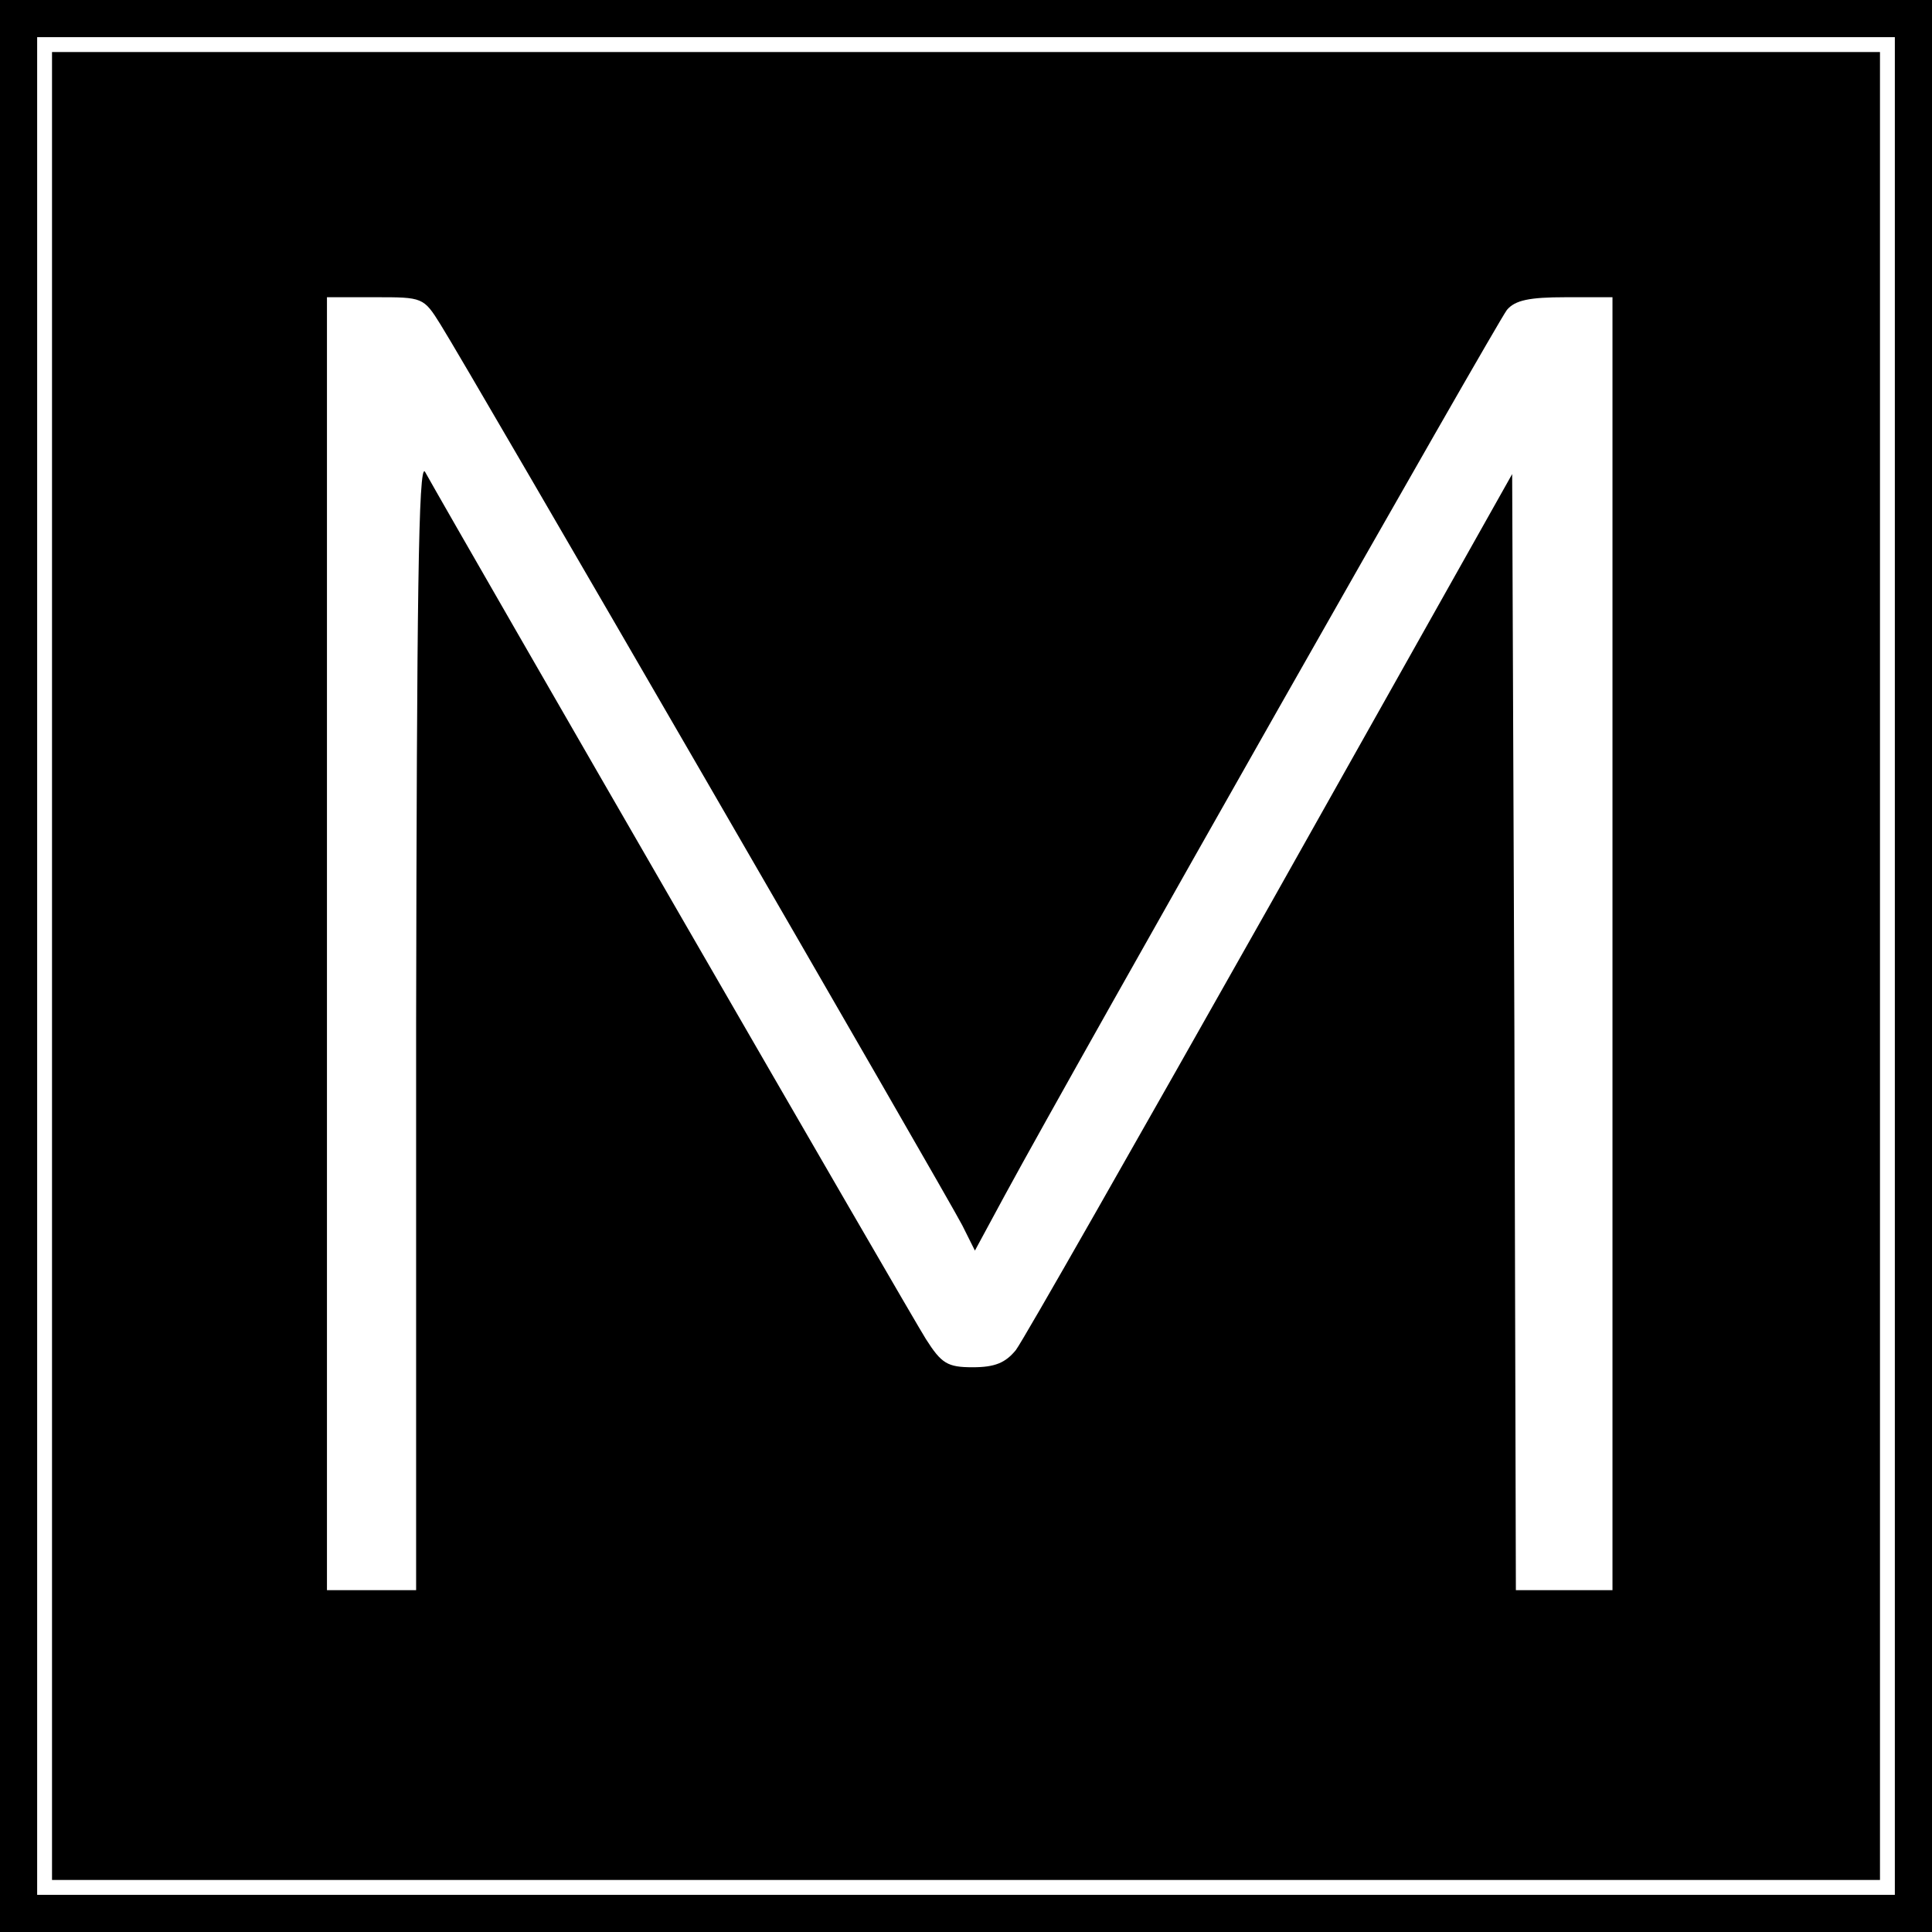 <?xml version="1.0" standalone="no"?>
<!DOCTYPE svg PUBLIC "-//W3C//DTD SVG 20010904//EN"
 "http://www.w3.org/TR/2001/REC-SVG-20010904/DTD/svg10.dtd">
<svg version="1.0" xmlns="http://www.w3.org/2000/svg"
 width="260pt" height="260pt" viewBox="0 0 260 260"
 preserveAspectRatio="xMidYMid meet">
<g transform="translate(0,260) scale(0.1,-0.1)"
fill="#000000" stroke="none">
<path d="M0 1300 l0 -1300 1300 0 1300 0 0 1300 0 1300 -1300 0 -1300 0 0
-1300z m2550 0 l0 -1250 -1250 0 -1250 0 0 1250 0 1250 1250 0 1250 0 0 -1250z"/>
<path d="M70 1300 l0 -1230 1230 0 1230 0 0 1230 0 1230 -1230 0 -1230 0 0
-1230z m523 863 c36 -57 682 -1173 702 -1212 l17 -34 40 74 c97 179 663 1176
676 1192 11 13 30 17 79 17 l63 0 0 -870 0 -870 -65 0 -65 0 -2 751 -3 751
-325 -578 c-179 -317 -333 -588 -343 -601 -14 -17 -28 -23 -58 -23 -34 0 -42
5 -63 38 -18 28 -622 1074 -674 1167 -9 15 -11 -176 -12 -742 l0 -763 -60 0
-60 0 0 870 0 870 65 0 c64 0 65 0 88 -37z"/>
</g>
</svg>
